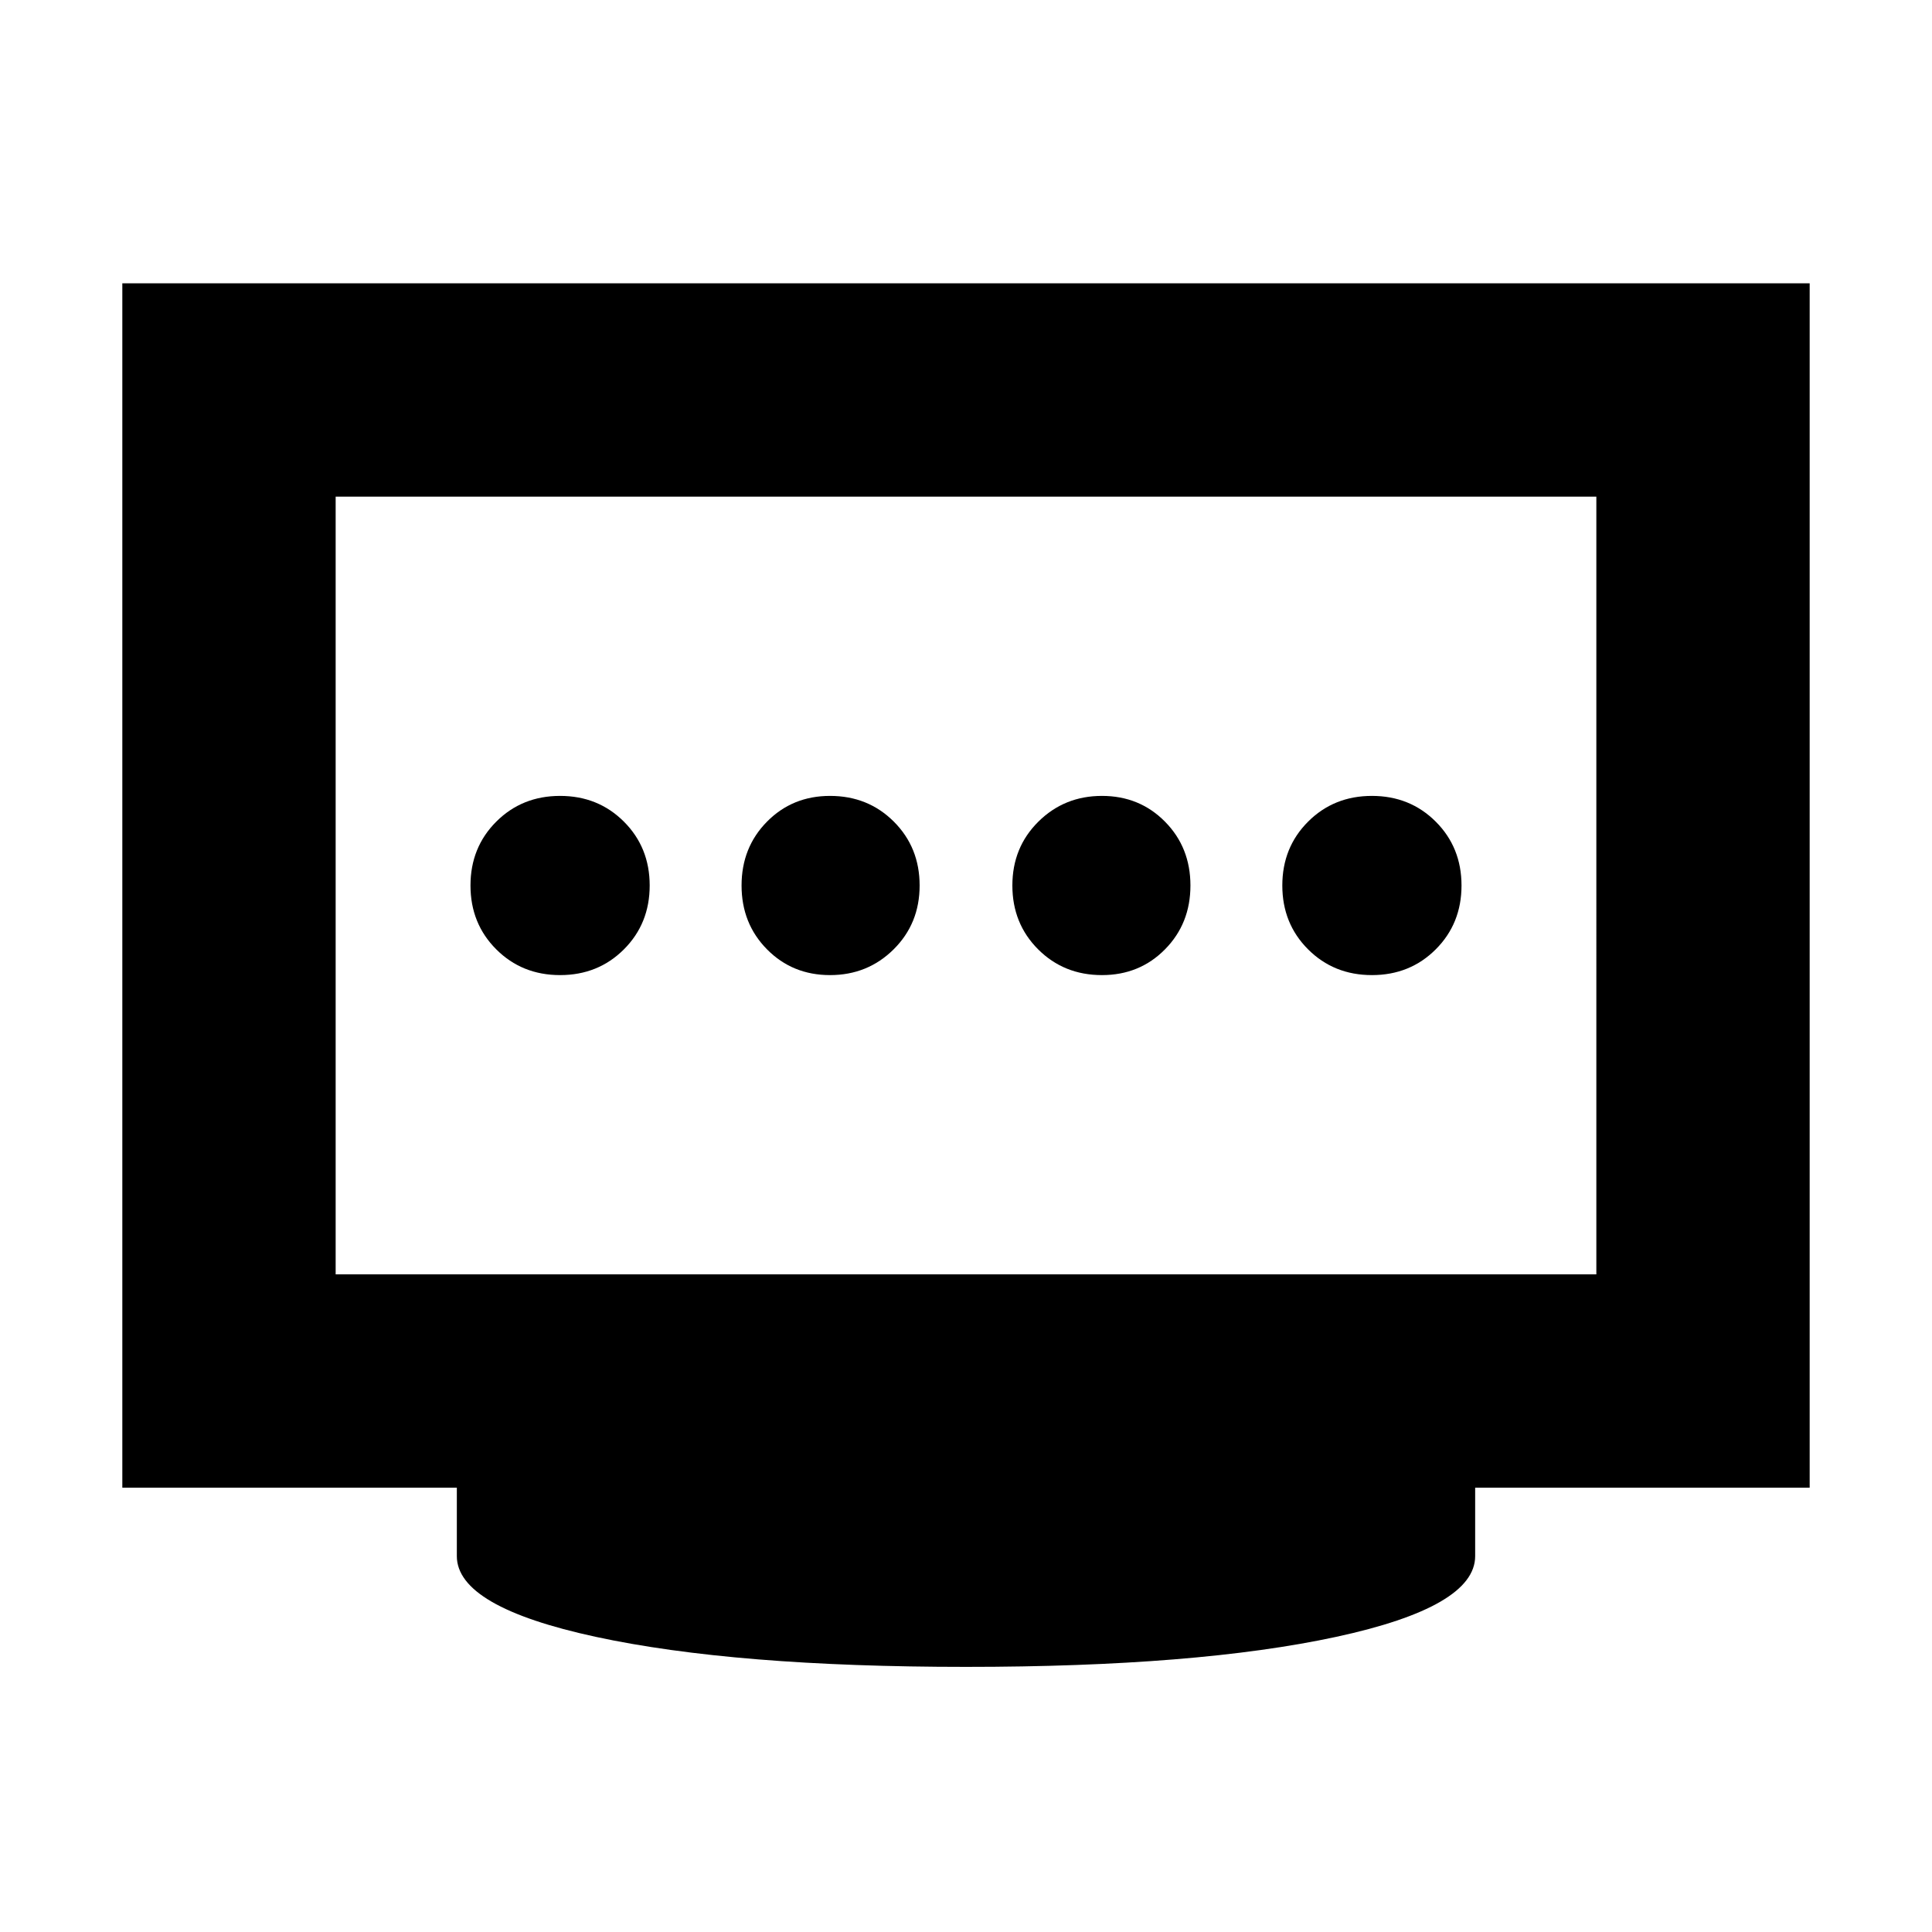<svg xmlns="http://www.w3.org/2000/svg" height="24" viewBox="0 96 960 960" width="24"><path d="M412.445 580.522q18.685 0 31.599-12.8 12.913-12.8 12.913-31.722t-12.8-31.722q-12.8-12.8-31.722-12.8-18.682 0-31.319 12.8-12.638 12.8-12.638 31.722t12.64 31.722q12.641 12.8 31.327 12.8Zm-134.141 0q18.922 0 31.722-12.8t12.8-31.722q0-18.922-12.8-31.722t-31.722-12.8q-18.922 0-31.722 12.8T233.782 536q0 18.922 12.8 31.722t31.722 12.8Zm269.261 0q18.682 0 31.319-12.8 12.638-12.8 12.638-31.722t-12.64-31.722q-12.641-12.8-31.327-12.8-18.685 0-31.599 12.8-12.913 12.8-12.913 31.722t12.8 31.722q12.8 12.8 31.722 12.8Zm134.131 0q18.922 0 31.722-12.8t12.8-31.722q0-18.922-12.8-31.722t-31.722-12.8q-18.922 0-31.722 12.8T637.174 536q0 18.922 12.8 31.722t31.722 12.8ZM166.783 729.217h626.434V342.783H166.783v386.434ZM480 924.262q-114.827 0-183.914-14.913-69.087-14.913-69.087-40.131v-34H60.782V236.782h838.436v598.436H733.001v34q0 25.218-69.087 40.131T480 924.262ZM166.783 729.217V342.783v386.434Z"/></svg>